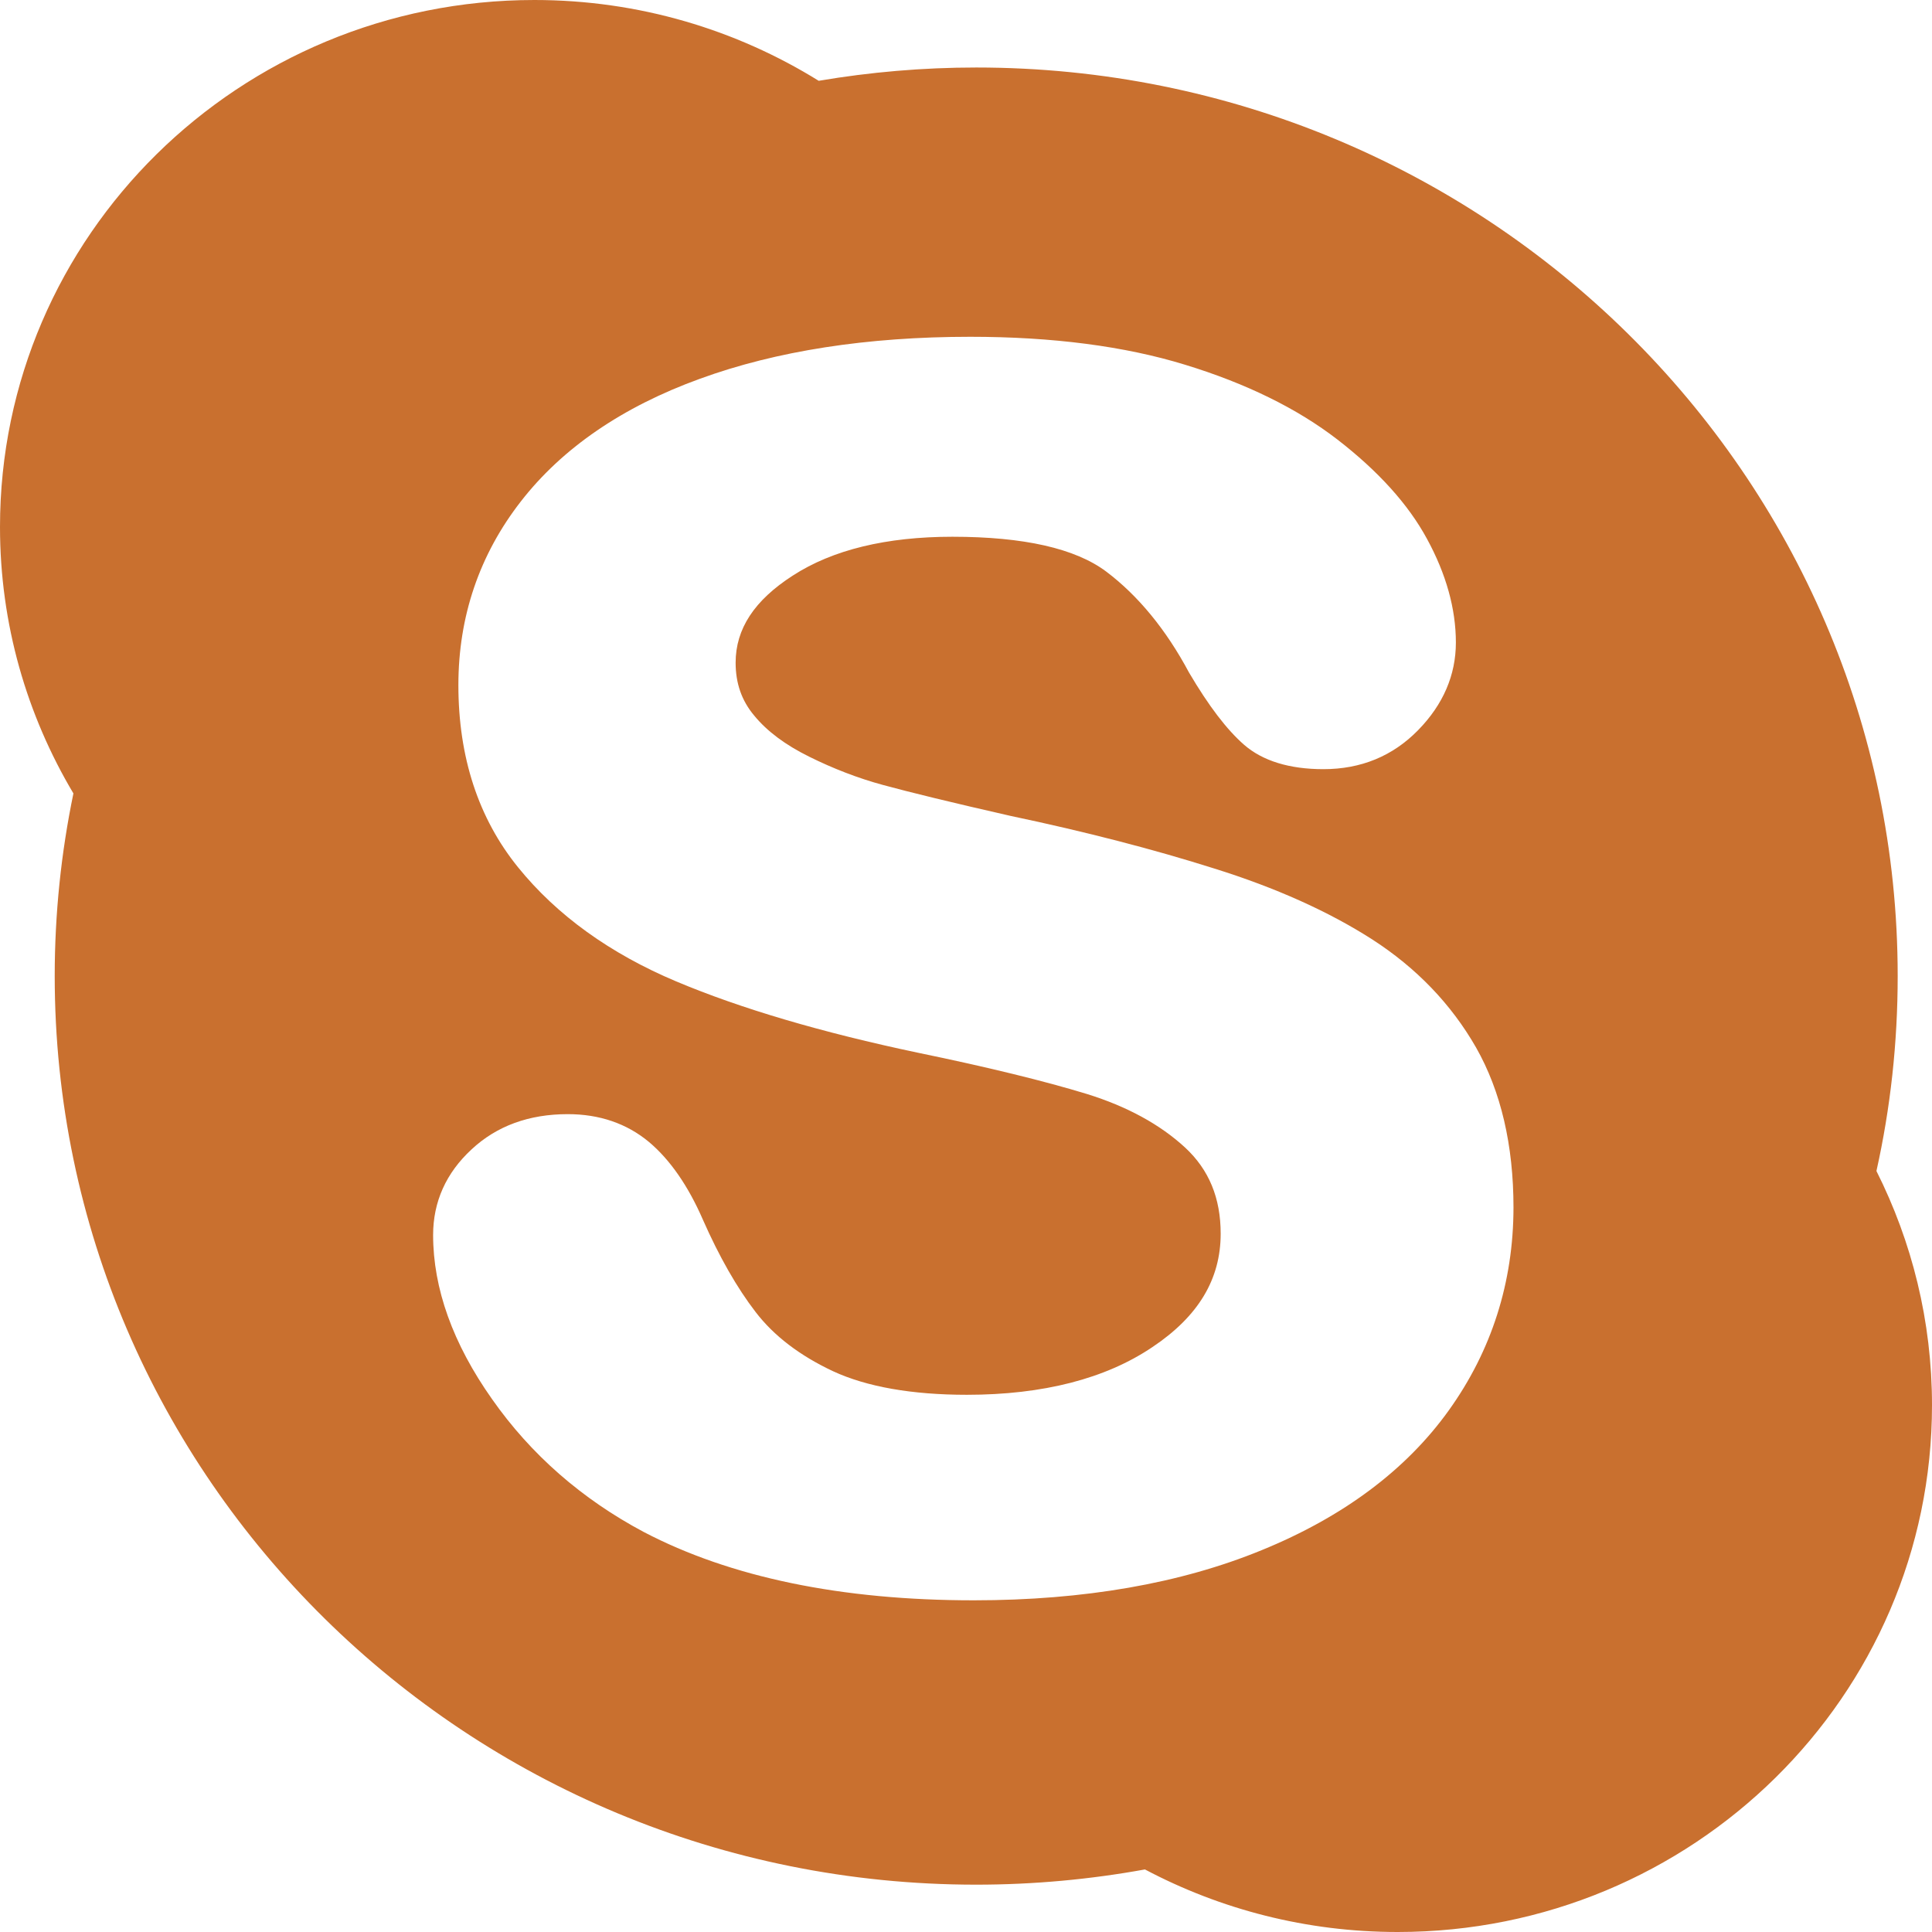 <svg width="50" height="50" viewBox="0 0 50 50" fill="none" xmlns="http://www.w3.org/2000/svg">
<path d="M48.562 30.306C48.925 28.678 49.112 26.991 49.112 25.259C49.112 12.275 38.438 1.747 25.266 1.747C23.878 1.747 22.516 1.866 21.188 2.091C19.056 0.769 16.534 0 13.831 0C6.191 0 0 6.103 0 13.637C0 16.153 0.694 18.506 1.9 20.534C1.584 22.059 1.416 23.641 1.416 25.259C1.416 38.247 12.094 48.775 25.262 48.775C26.756 48.775 28.216 48.638 29.631 48.381C31.581 49.413 33.806 50 36.172 50C43.809 50 50 43.894 50 36.366C50 34.188 49.481 32.134 48.562 30.306ZM37.497 36.497C36.394 38.038 34.766 39.256 32.65 40.119C30.559 40.978 28.056 41.416 25.2 41.416C21.775 41.416 18.903 40.822 16.659 39.647C15.056 38.794 13.738 37.641 12.734 36.209C11.719 34.772 11.209 33.344 11.209 31.962C11.209 31.103 11.544 30.356 12.203 29.747C12.856 29.137 13.694 28.834 14.694 28.834C15.512 28.834 16.219 29.075 16.794 29.553C17.341 30.012 17.812 30.694 18.191 31.566C18.613 32.522 19.072 33.328 19.556 33.956C20.028 34.572 20.7 35.084 21.559 35.487C22.425 35.888 23.591 36.097 25.022 36.097C26.994 36.097 28.613 35.681 29.825 34.862C31.016 34.066 31.591 33.103 31.591 31.928C31.591 31.003 31.288 30.272 30.672 29.7C30.022 29.1 29.166 28.634 28.128 28.312C27.044 27.981 25.572 27.619 23.753 27.244C21.275 26.722 19.172 26.103 17.503 25.4C15.794 24.681 14.412 23.688 13.406 22.444C12.381 21.178 11.863 19.594 11.863 17.731C11.863 15.956 12.406 14.356 13.481 12.975C14.547 11.603 16.103 10.531 18.113 9.803C20.091 9.081 22.444 8.716 25.109 8.716C27.238 8.716 29.109 8.959 30.675 9.441C32.247 9.922 33.572 10.572 34.612 11.375C35.663 12.188 36.444 13.047 36.931 13.947C37.425 14.853 37.678 15.756 37.678 16.628C37.678 17.469 37.35 18.234 36.7 18.897C36.044 19.569 35.219 19.906 34.25 19.906C33.369 19.906 32.675 19.691 32.197 19.275C31.75 18.884 31.284 18.275 30.772 17.406C30.178 16.294 29.456 15.416 28.631 14.794C27.828 14.191 26.491 13.891 24.647 13.891C22.941 13.891 21.547 14.228 20.516 14.897C19.522 15.537 19.038 16.275 19.038 17.15C19.038 17.684 19.194 18.131 19.516 18.516C19.853 18.928 20.331 19.281 20.938 19.581C21.562 19.891 22.209 20.141 22.856 20.316C23.519 20.497 24.628 20.769 26.156 21.116C28.087 21.522 29.859 21.981 31.428 22.478C33.019 22.975 34.388 23.591 35.513 24.312C36.653 25.047 37.556 25.984 38.2 27.109C38.844 28.244 39.169 29.634 39.169 31.253C39.166 33.188 38.603 34.953 37.497 36.497Z" fill="#C9702F"/>
</svg>
